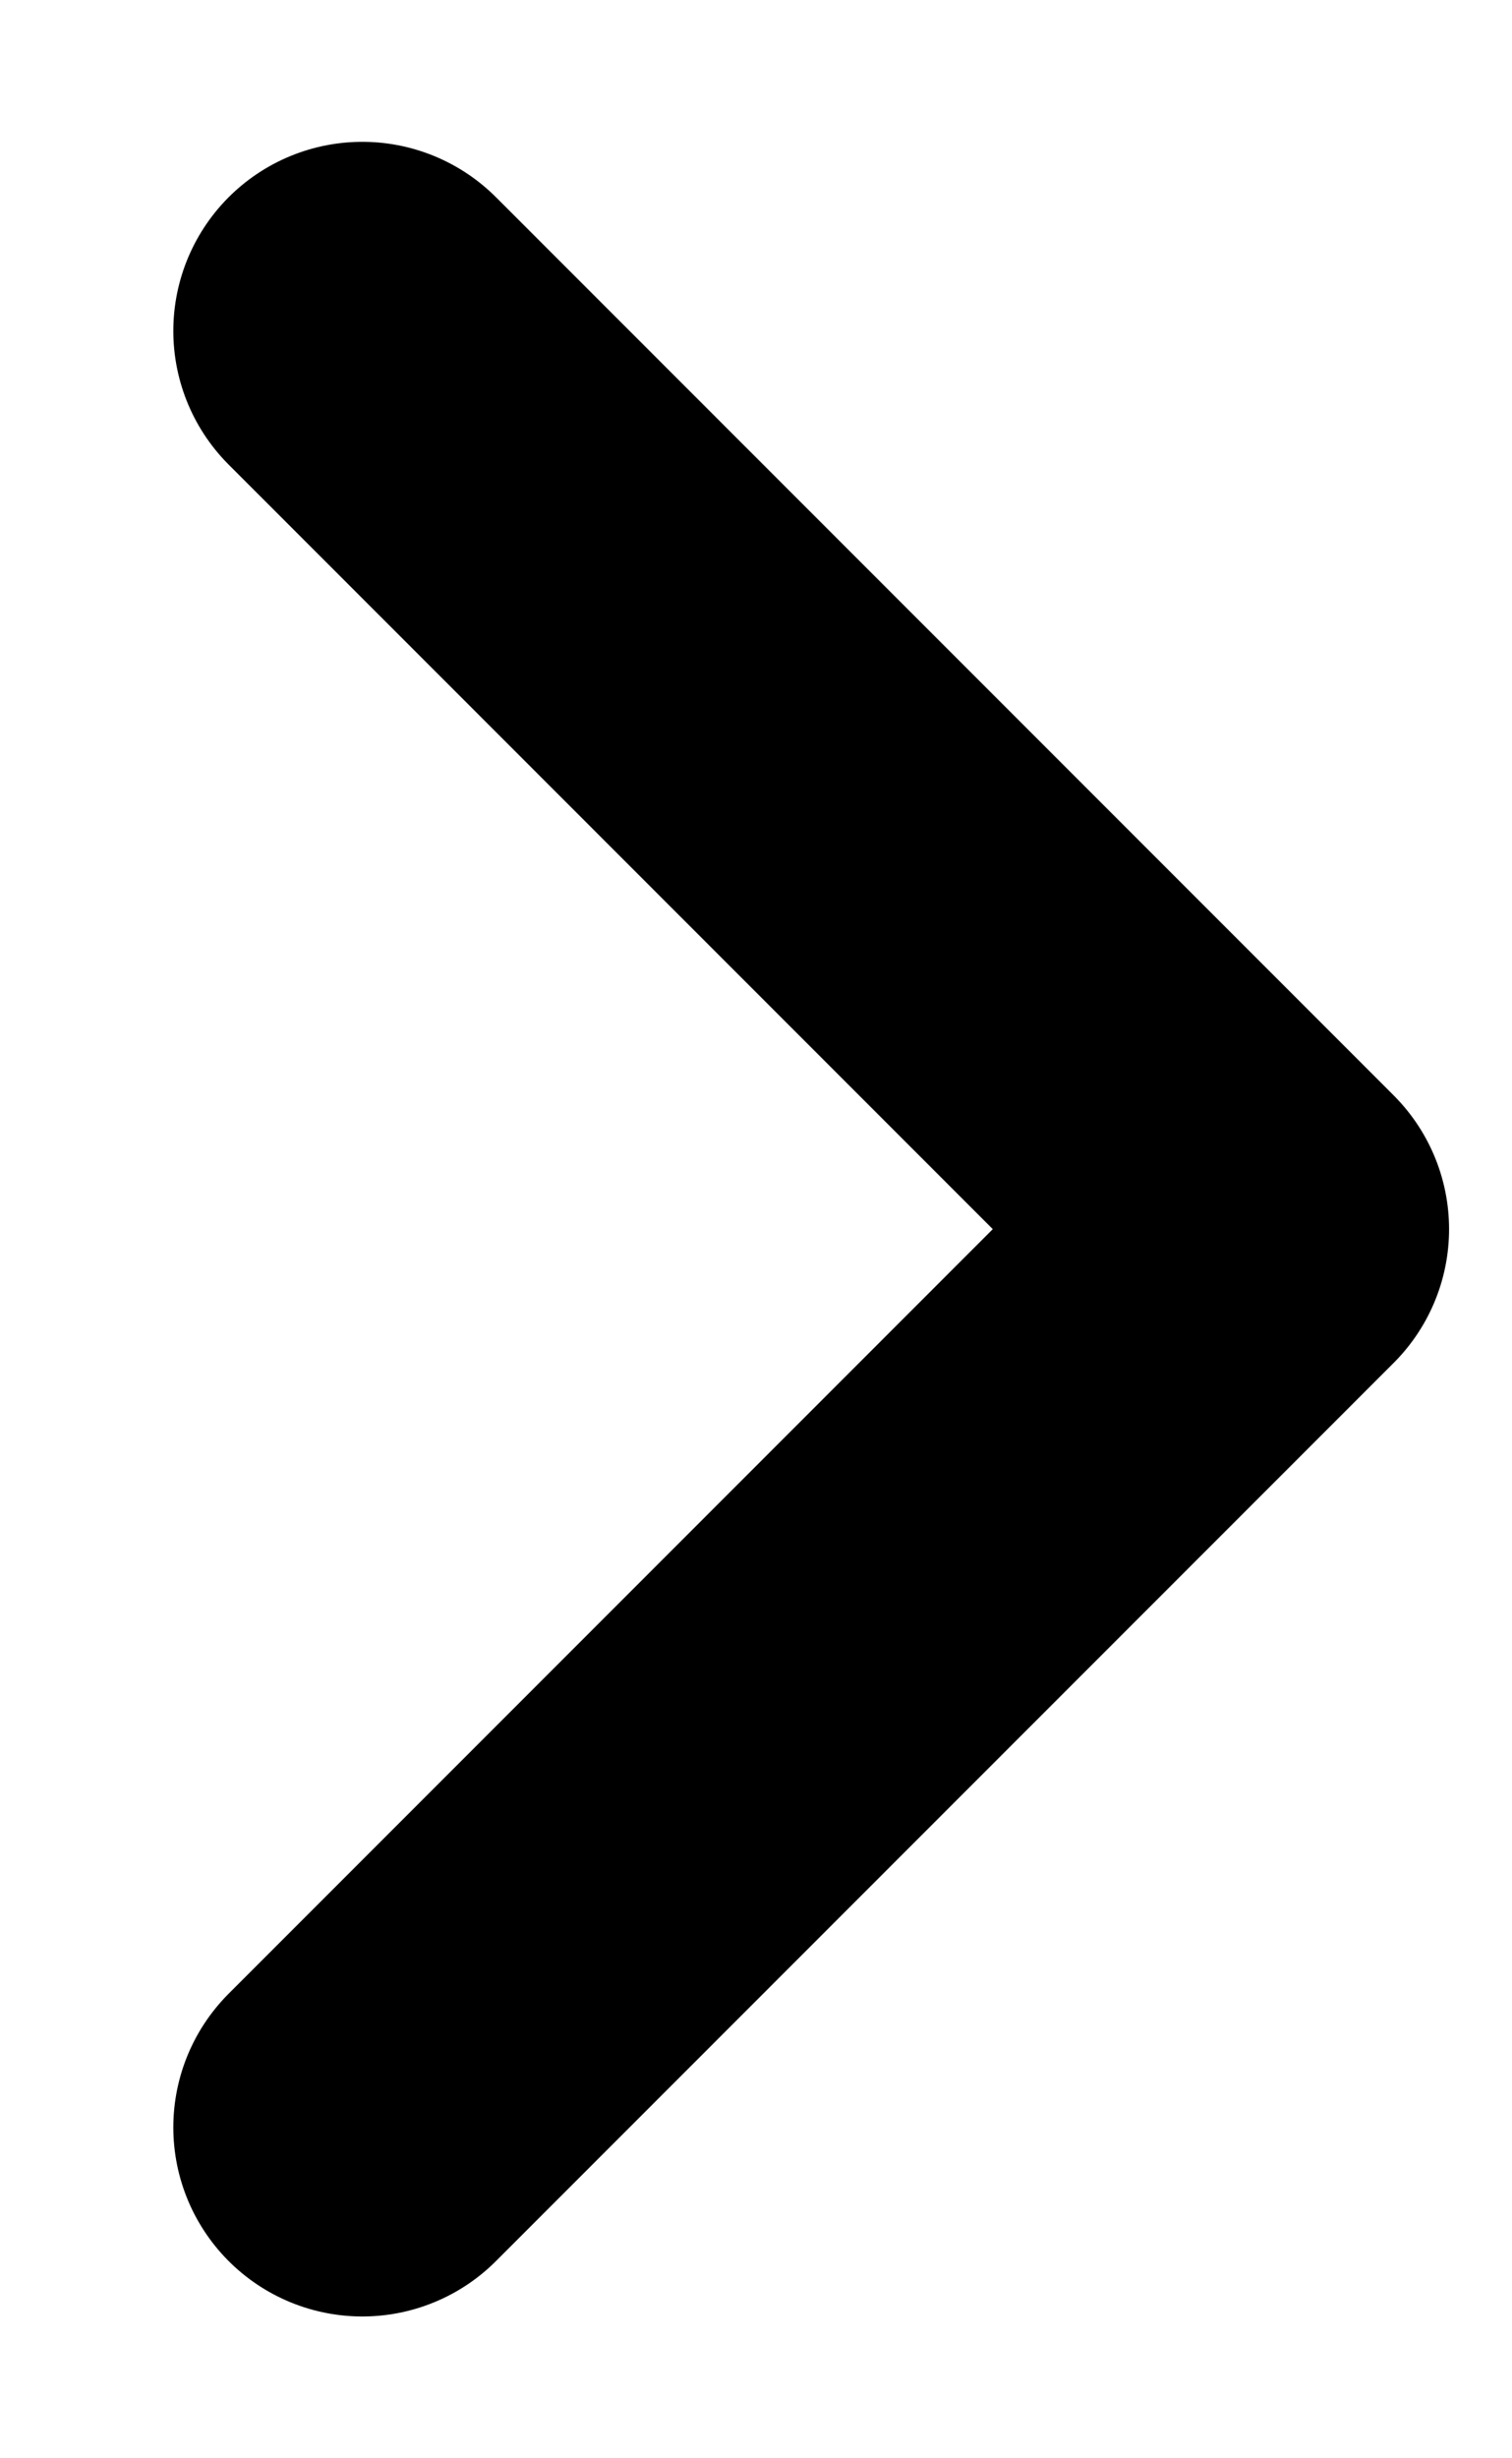 <svg width="8" height="13" viewBox="0 0 8 13" fill="none" xmlns="http://www.w3.org/2000/svg">
<path d="M1.917 11.25L6.667 6.5L1.917 1.75" stroke="#000000" stroke-width="2" stroke-linecap="round" stroke-linejoin="round"/>
</svg>

